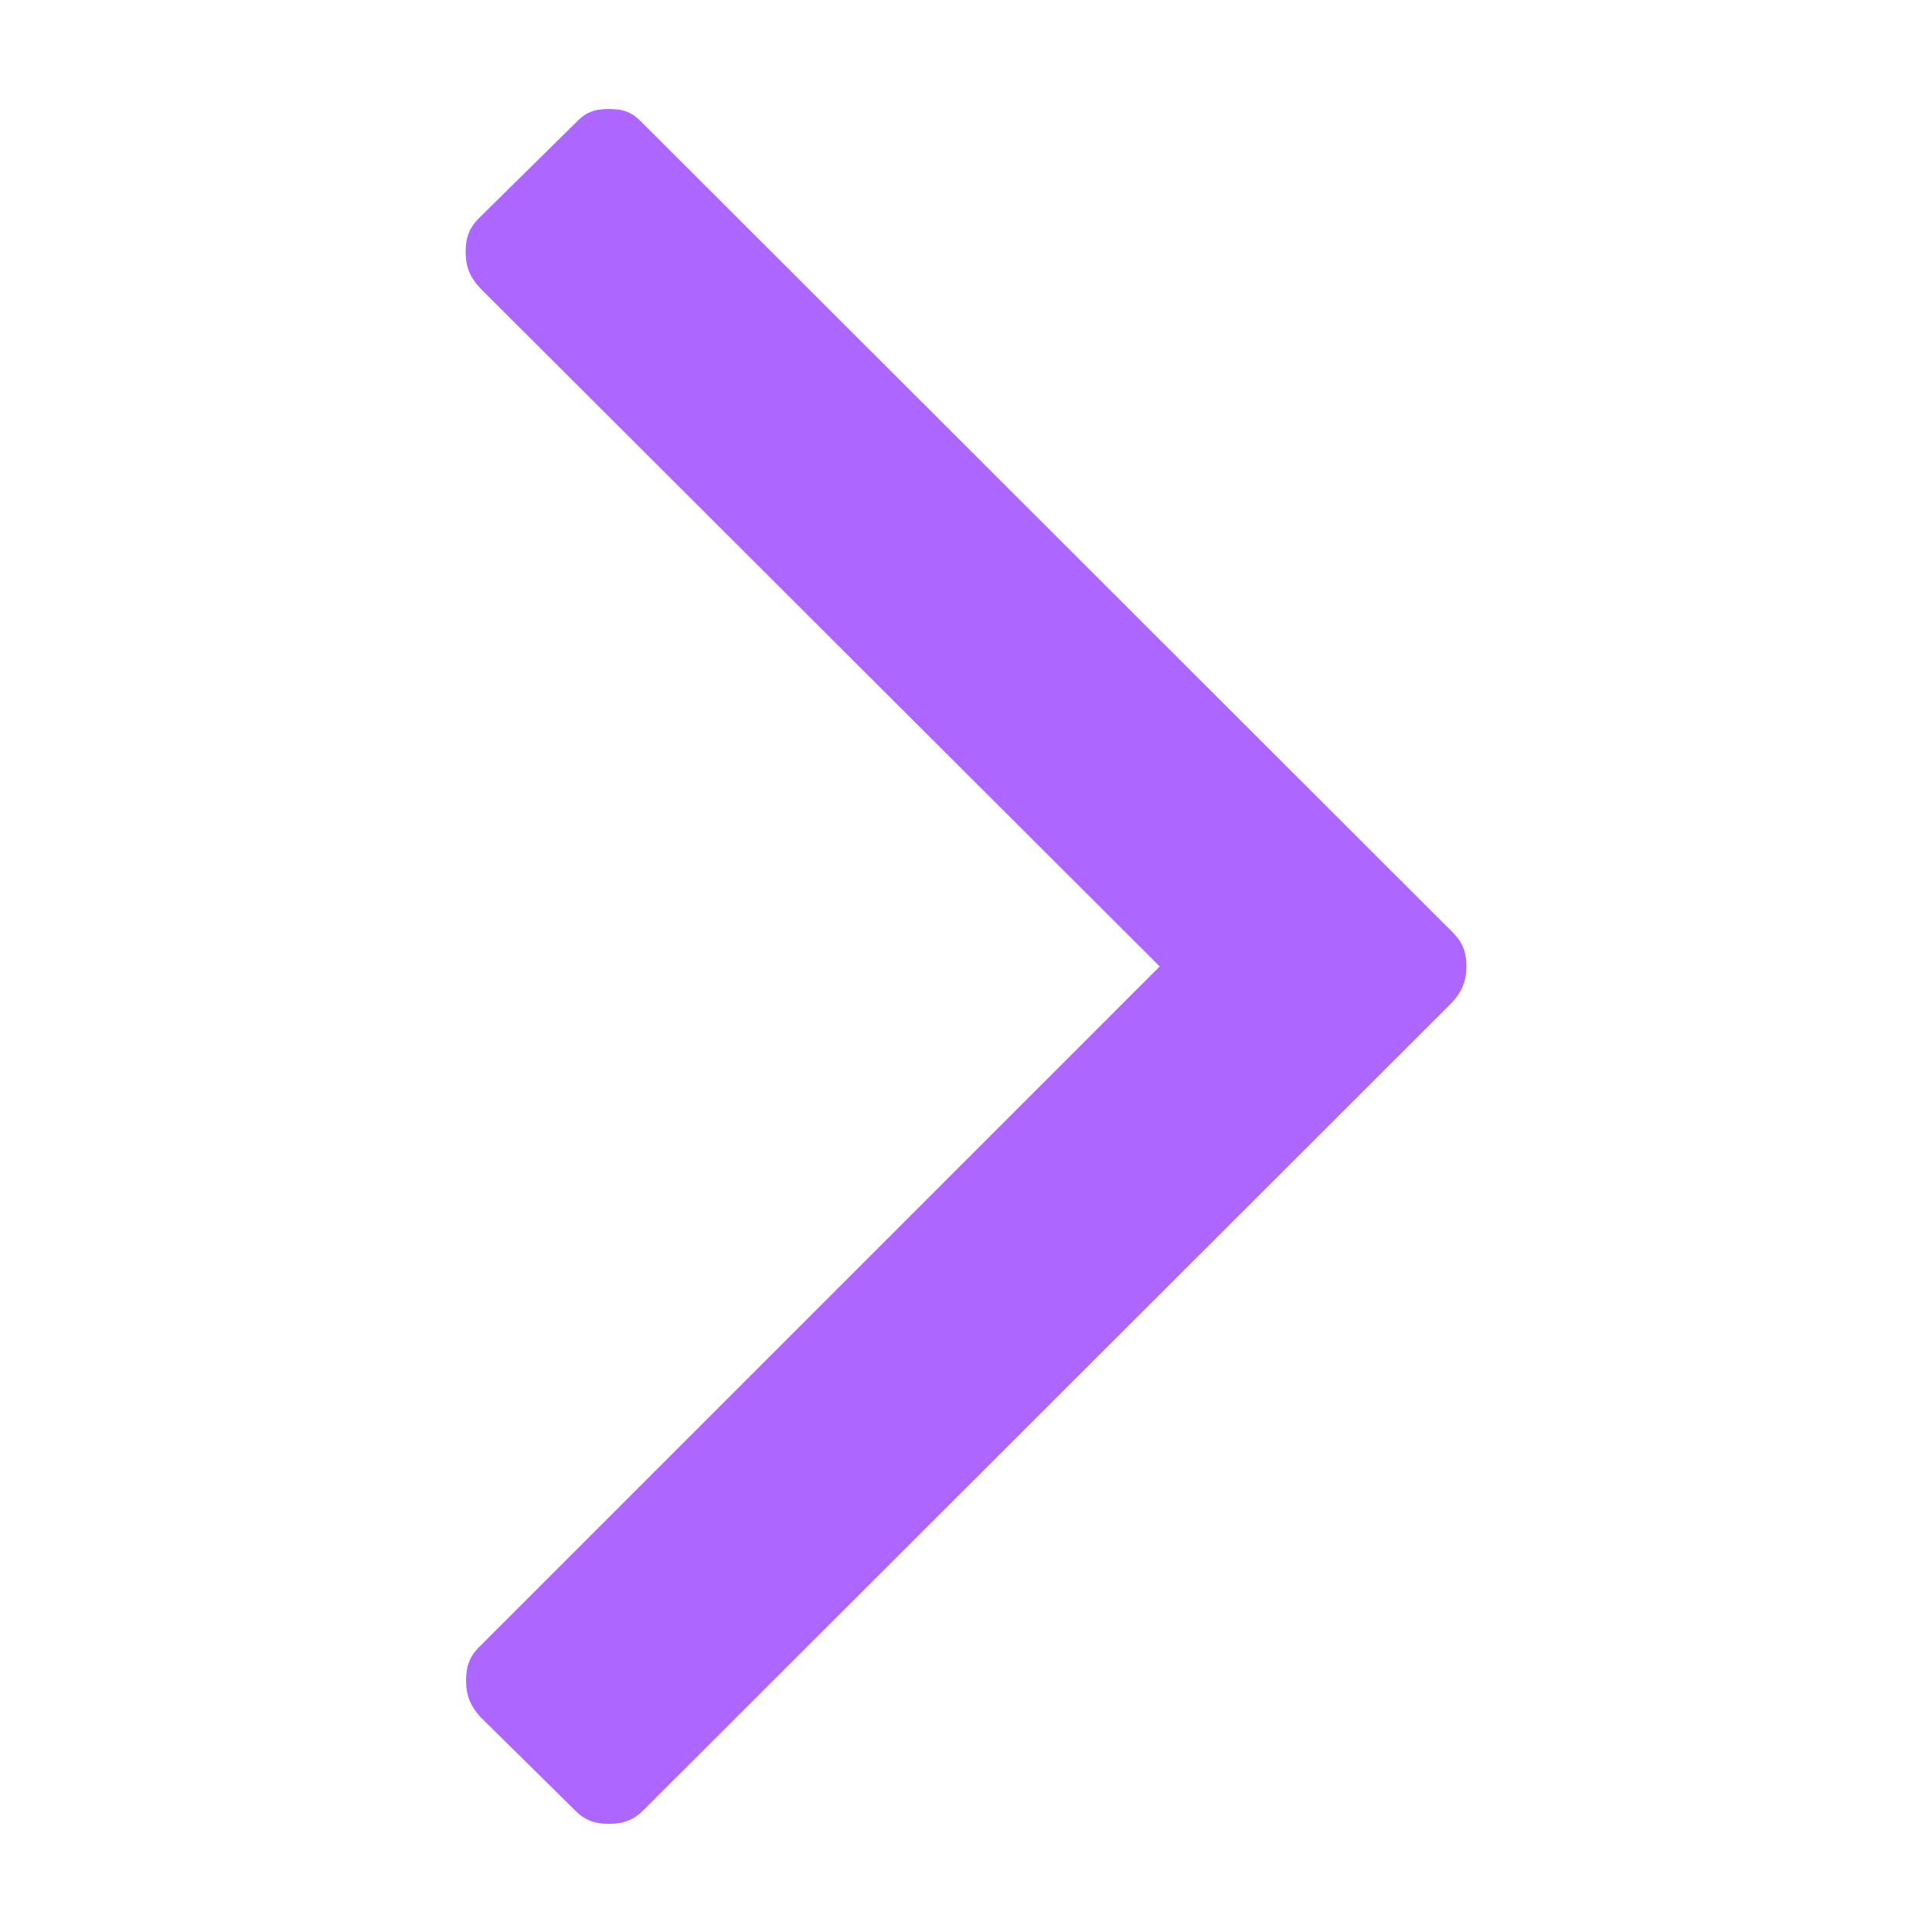 <?xml version="1.0" encoding="utf-8"?>
<!-- Generator: Adobe Illustrator 23.0.0, SVG Export Plug-In . SVG Version: 6.00 Build 0)  -->
<svg version="1.1" id="Capa_1" xmlns="http://www.w3.org/2000/svg" xmlns:xlink="http://www.w3.org/1999/xlink" x="0px" y="0px"
	 viewBox="0 0 444.8 444.8" style="enable-background:new 0 0 444.8 444.8;" xml:space="preserve">
<style type="text/css">
	.st0{fill:#AD66FF;}
</style>
<path class="st0" d="M140.2,419.9c-3.4,0-5.7-0.9-8-3.3l-21.5-21.2c-2.4-2.6-3.4-5.1-3.4-8.5s0.9-5.7,3.3-8L267,222.5l-156.3-156
	c-2.5-2.6-3.5-5.1-3.5-8.5s0.9-5.7,3.3-8l21.9-21.6l0.2-0.2c2.2-2.3,4.1-3.1,7.6-3.1s5.4,0.8,7.6,3.1l0.2,0.2l186.3,186.1
	c2.4,2.4,3.3,4.5,3.3,8c0,3.4-1,5.9-3.6,8.6L148.2,416.7C145.9,419,143.6,419.9,140.2,419.9z"/>
</svg>
